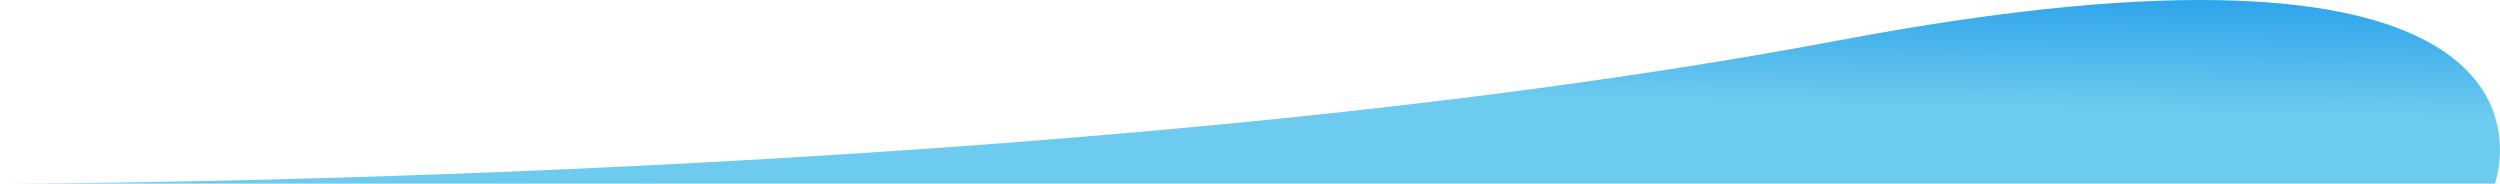 <svg xmlns="http://www.w3.org/2000/svg" xmlns:xlink="http://www.w3.org/1999/xlink" viewBox="-1798.5 -247.255 514.057 37.755">
  <defs>
    <style>
      .cls-1 {
        fill: url(#linear-gradient);
      }
    </style>
    <linearGradient id="linear-gradient" x1="0.868" y1="0.618" x2="1.054" gradientUnits="objectBoundingBox">
      <stop offset="0" stop-color="#6dcbef"/>
      <stop offset="1" stop-color="#28a0ea"/>
    </linearGradient>
  </defs>
  <path id="Path_601" data-name="Path 601" class="cls-1" d="M.5.5h513s13.151-35.207-53.312-37.627c-19.409-.707-45.919,1.441-81.743,8.2C221.324.723.5.5.5.5Z" transform="translate(-1799 -210)"/>
</svg>
